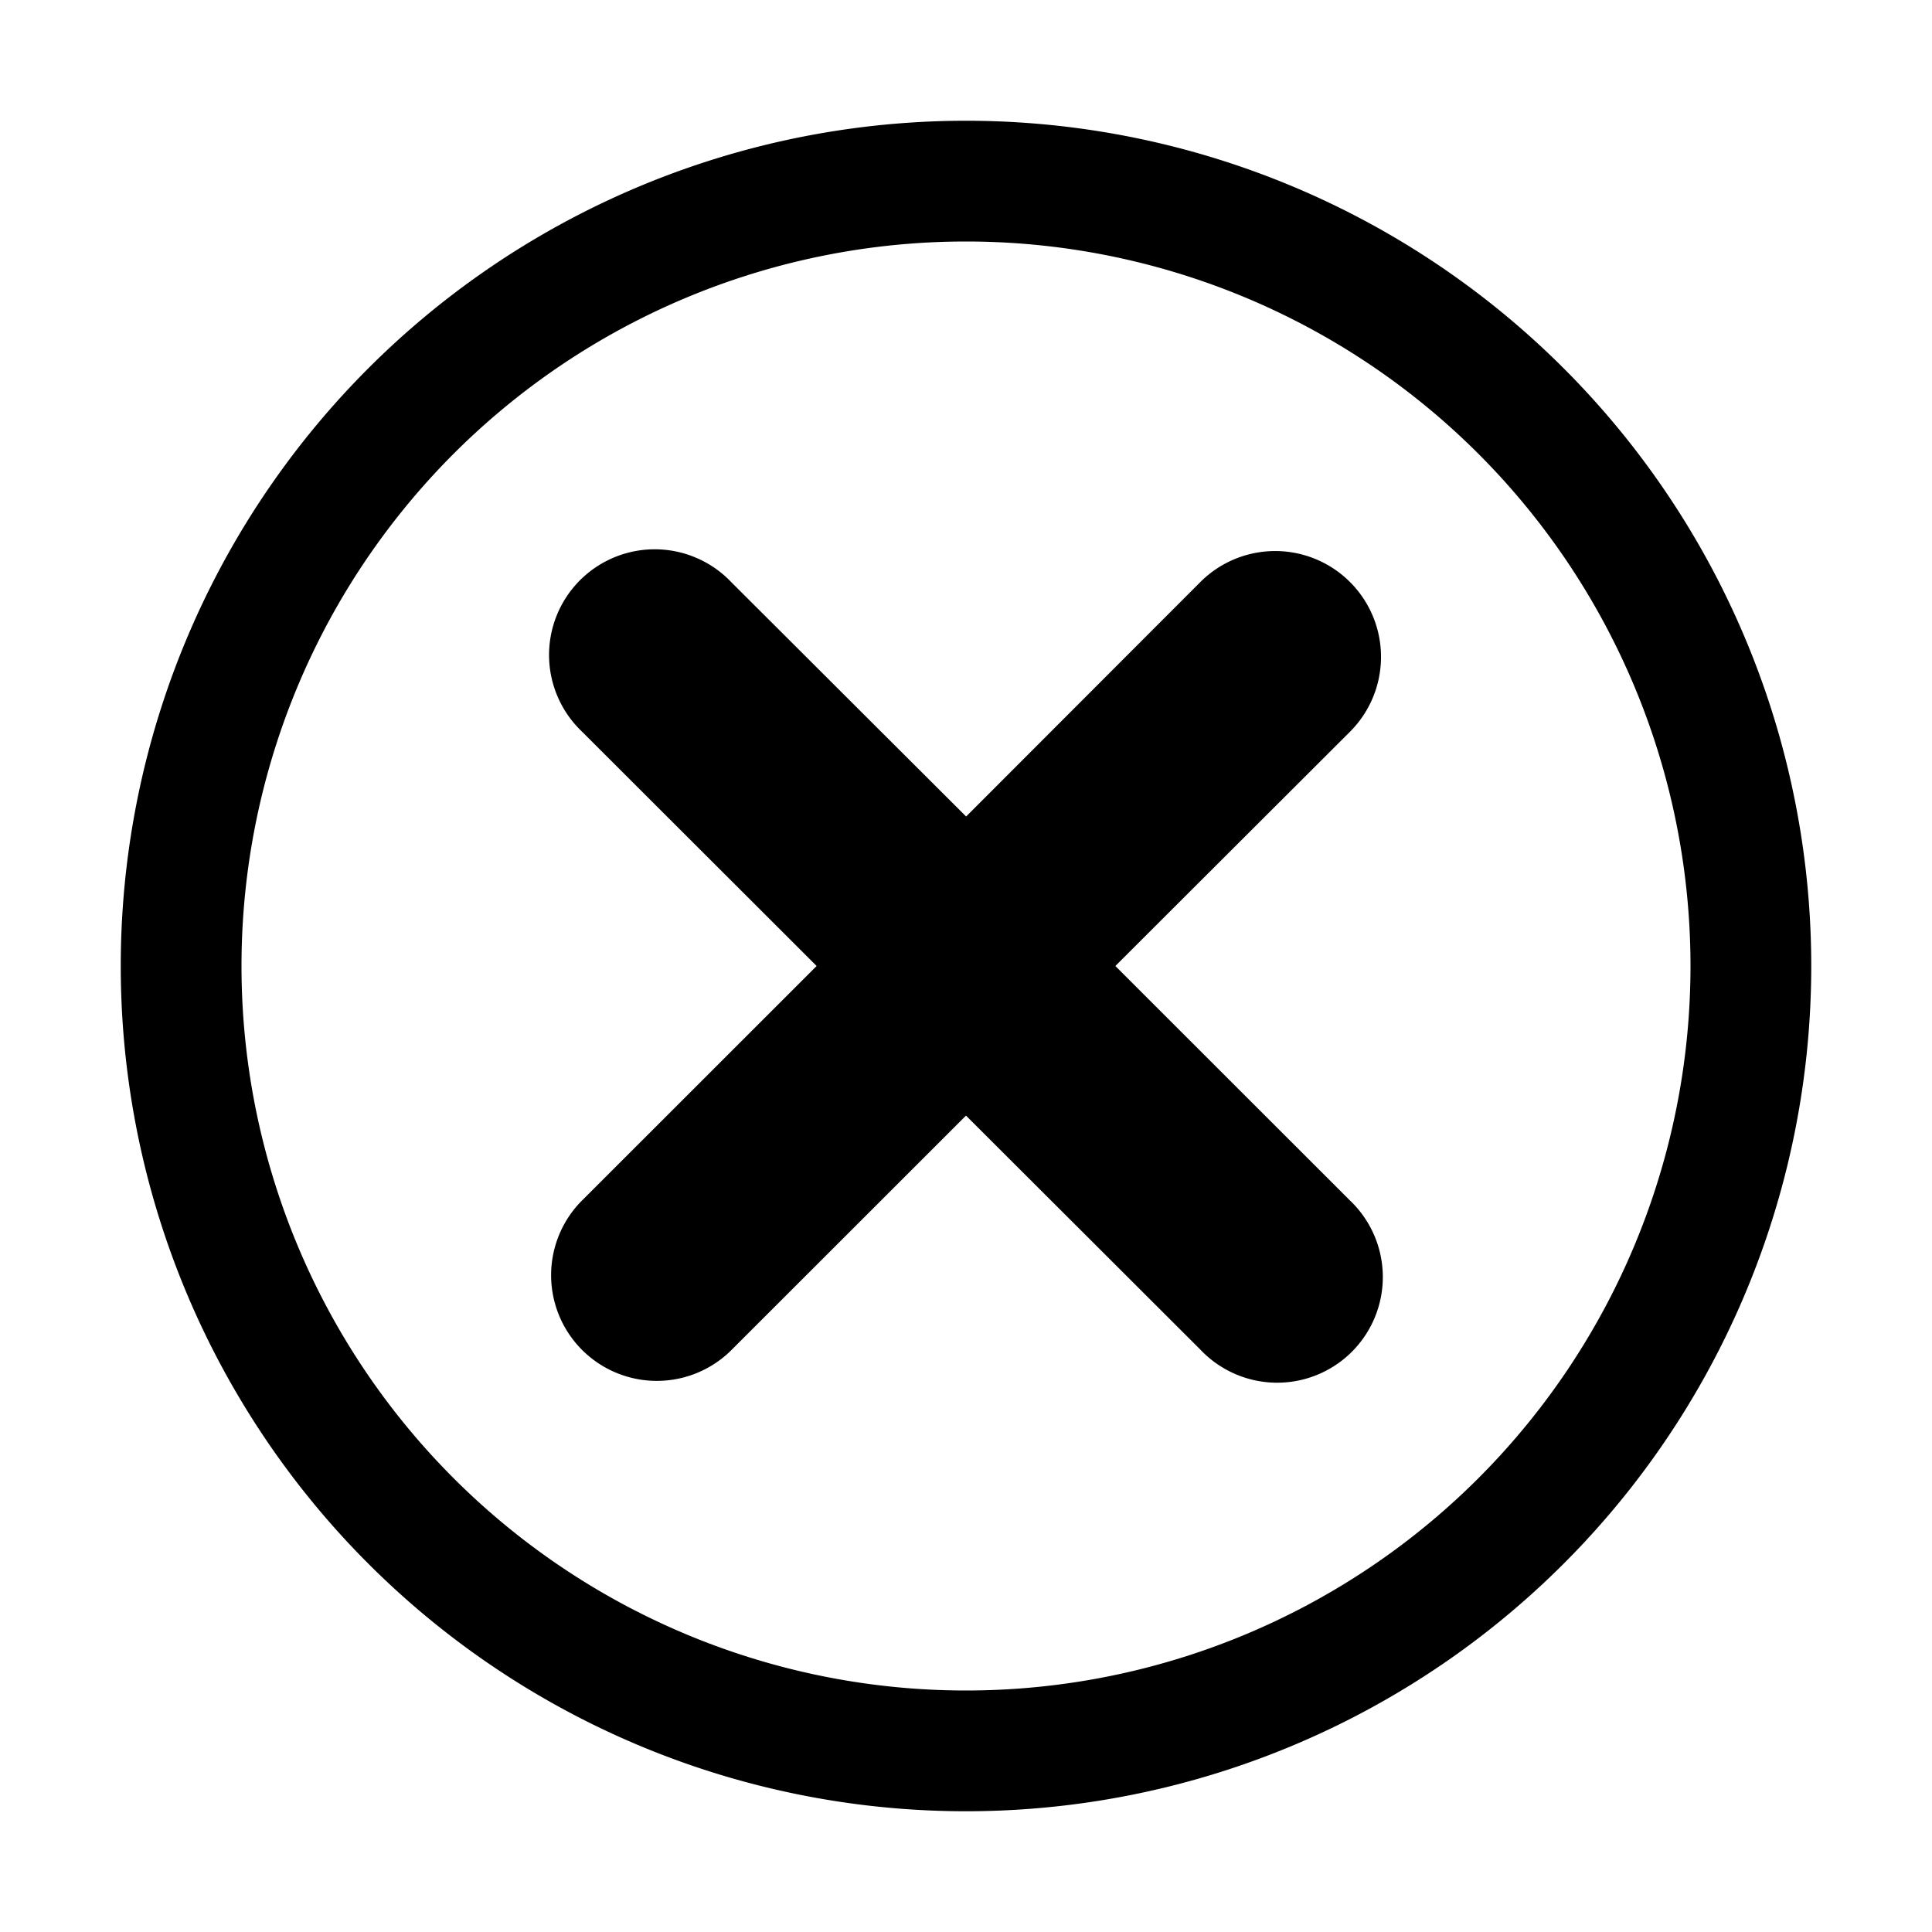 <svg xmlns="http://www.w3.org/2000/svg" viewBox="0 0 16 16" width="16px" height="16px"><g><path fill-rule="evenodd" d="M8 6.763L9.941 4.82a.875.875 0 111.239 1.24L9.237 8l1.942 1.941a.875.875 0 11-1.237 1.237L8 9.239l-1.941 1.94A.875.875 0 114.82 9.942L6.763 8 4.82 6.059a.875.875 0 111.237-1.237L8 6.761zM1 8a7 7 0 1114 0A7 7 0 011 8zm7 6A6 6 0 108 2a6 6 0 000 12z"></path></g></svg>